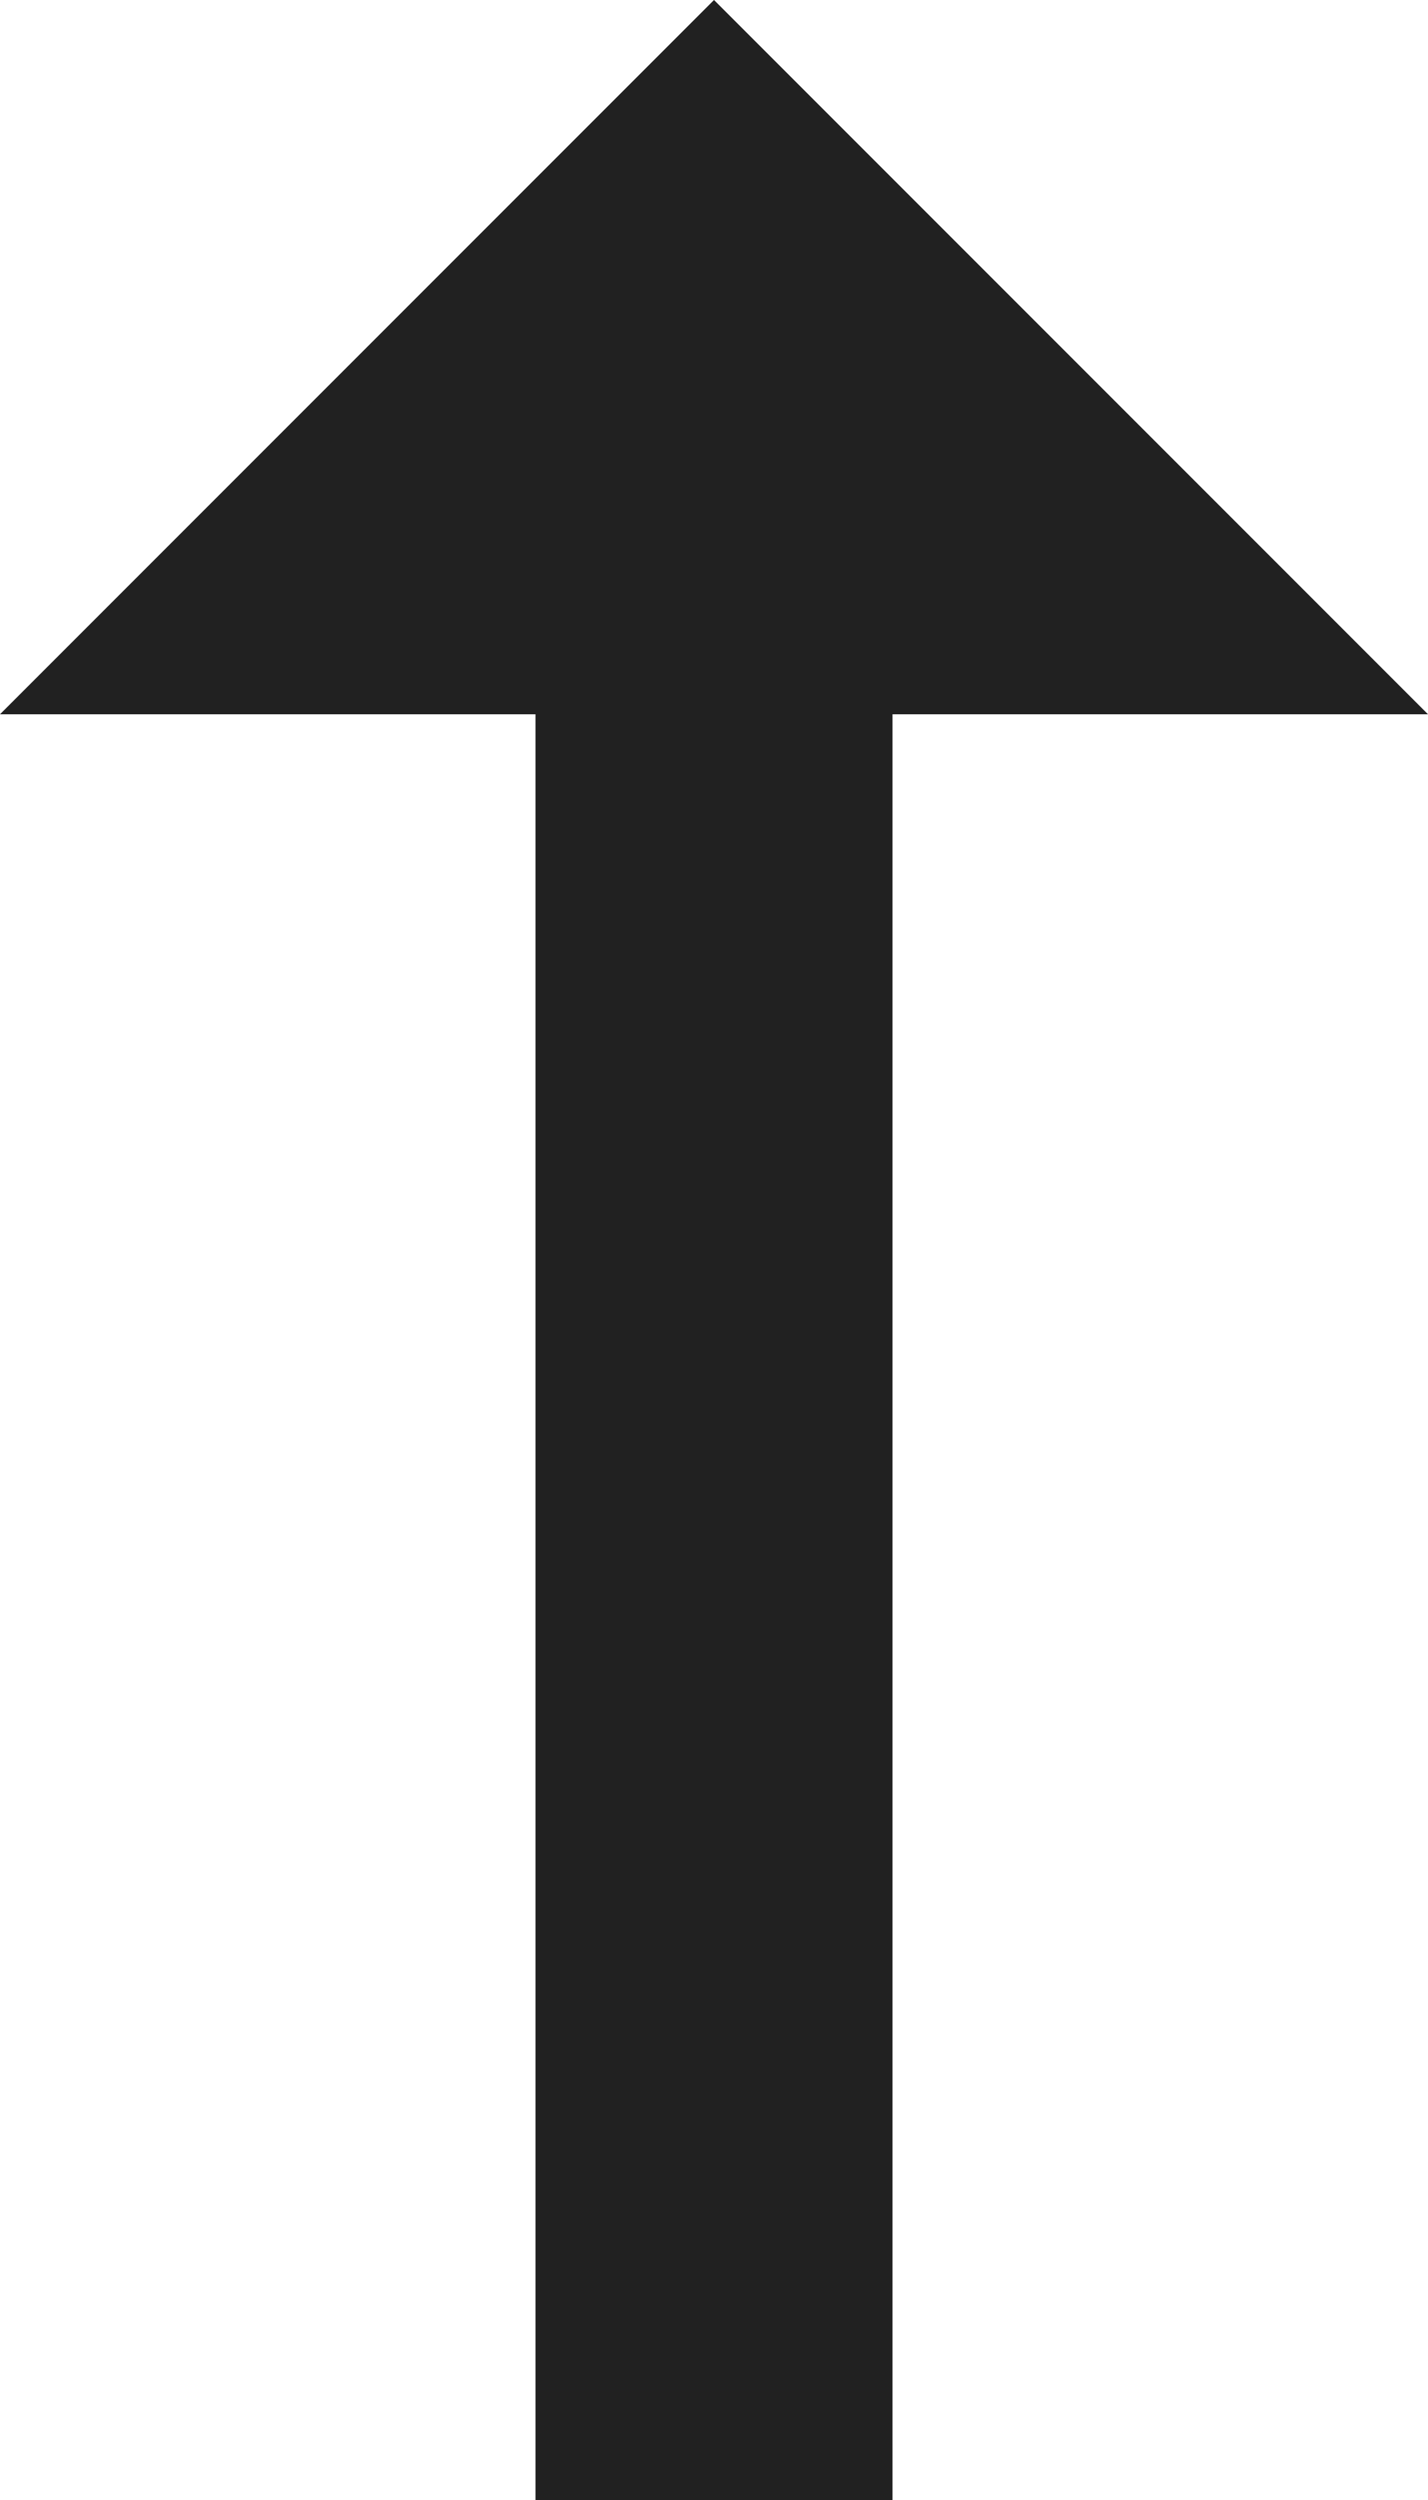 <svg width="8" height="14" viewBox="0 0 8 14" xmlns="http://www.w3.org/2000/svg"><title>back-to-top</title><g fill="none" fill-rule="evenodd"><path d="M0 4h3v10h2V4h3L4 0 0 4z" fill="#212121" fill-rule="nonzero"/><path d="M-8-7h24v24H-8z"/></g></svg>